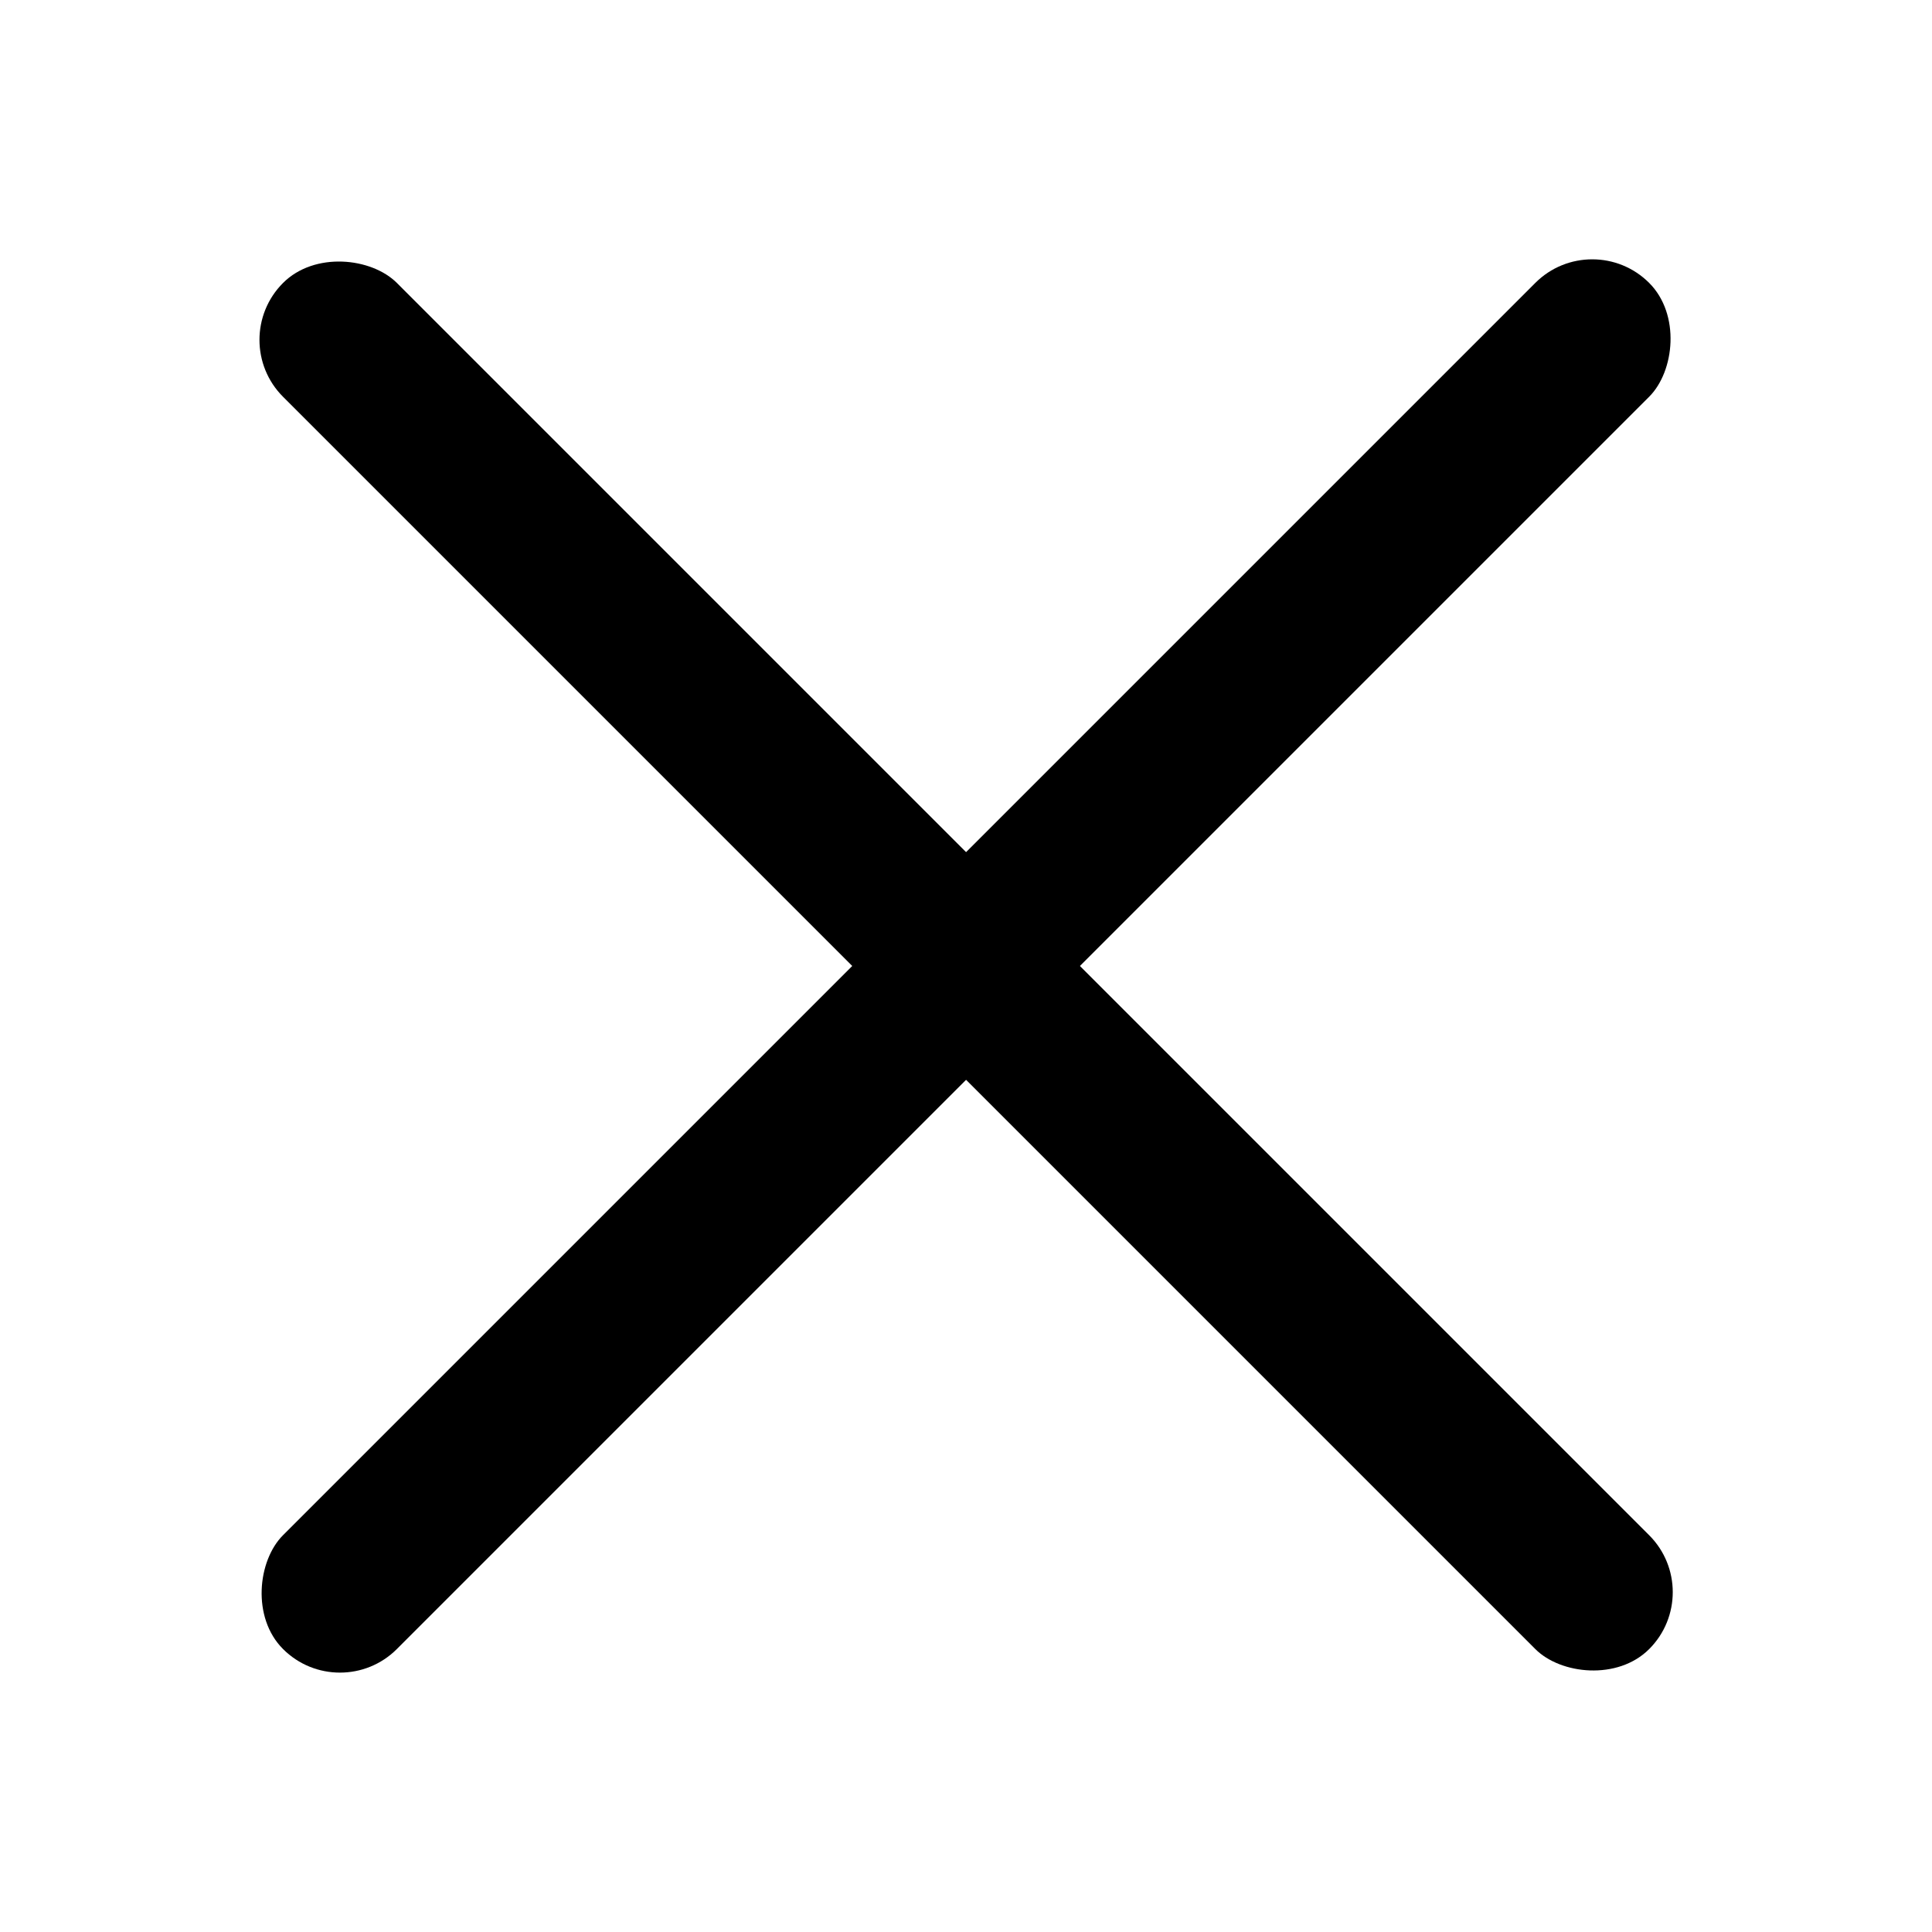 <svg width="24" height="24" viewBox="0 0 24 24" fill="none"
    xmlns="http://www.w3.org/2000/svg">
    <rect x="4.223" y="21.192" width="2" height="24" rx="1" transform="rotate(-135 4.223 21.192)" fill="currentColor"/>
    <rect x="2.809" y="4.222" width="2" height="24" rx="1" transform="rotate(-45 2.809 4.222)" fill="currentColor"/>
</svg>

